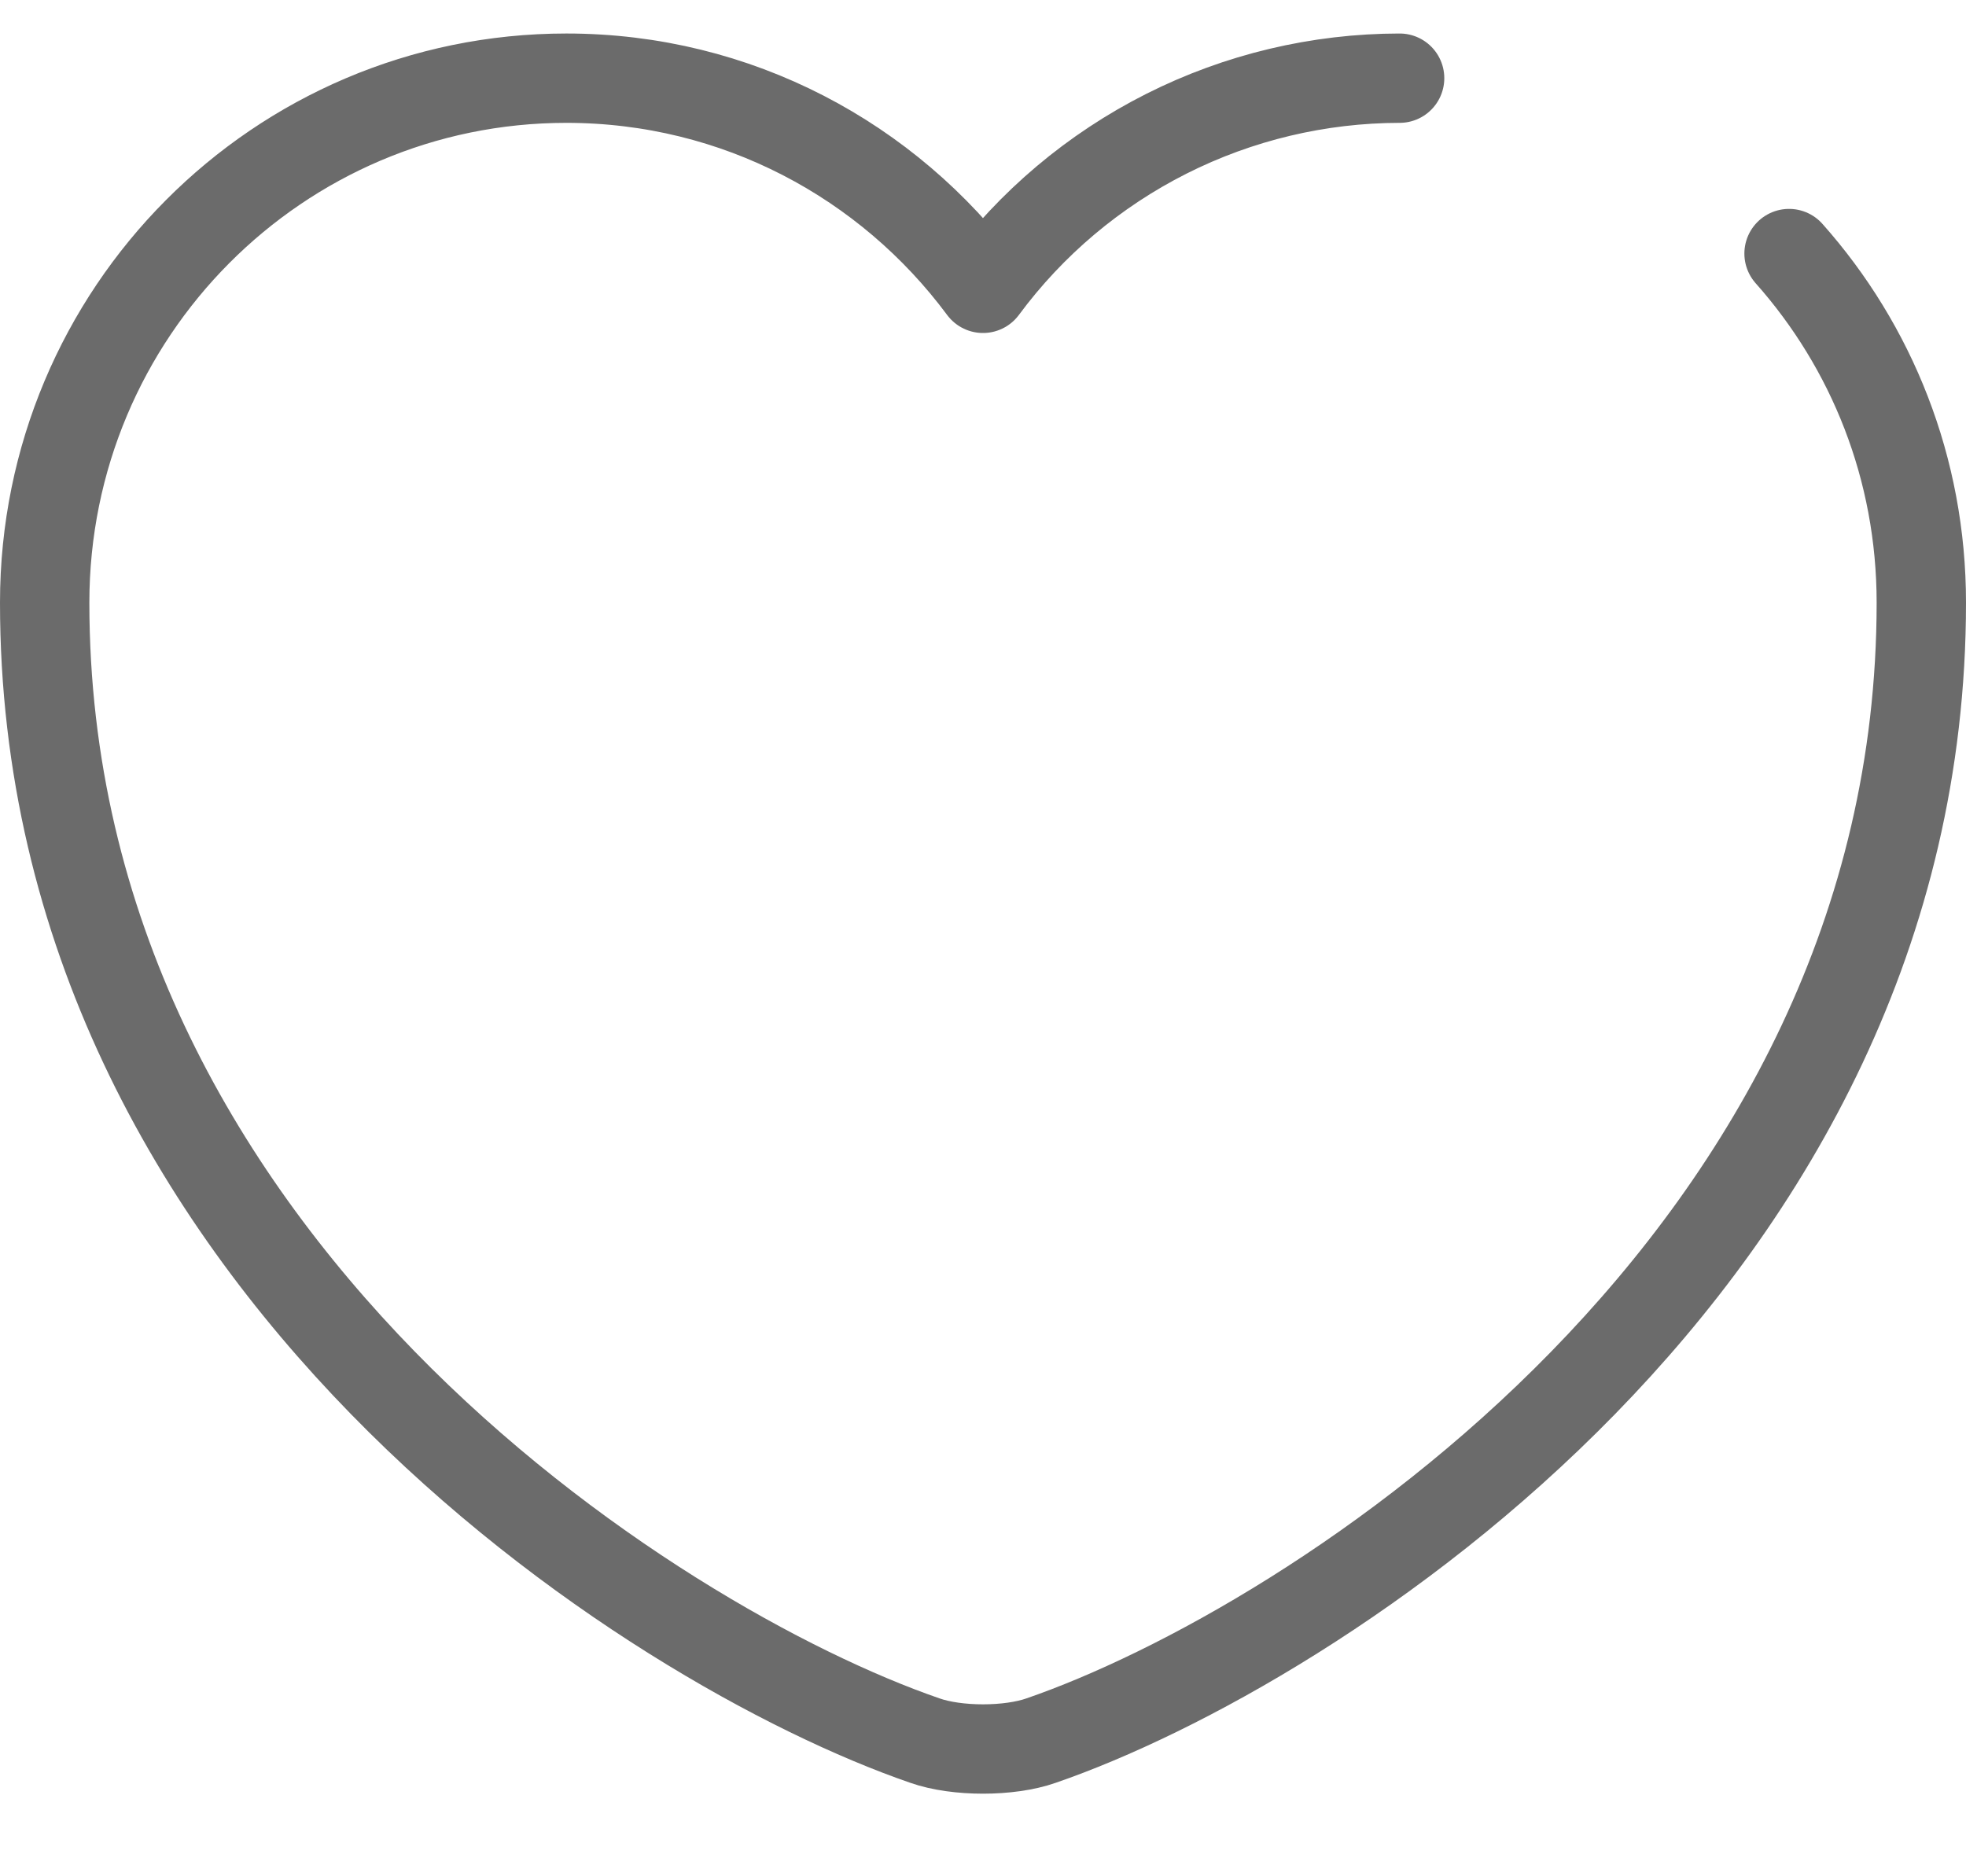 <svg width="22" height="21" viewBox="0 0 22 21" fill="none" xmlns="http://www.w3.org/2000/svg">
<path d="M20.02 2.838C20.944 3.878 21.5 5.243 21.5 6.745C21.5 14.095 14.696 18.431 11.651 19.481C11.294 19.607 10.706 19.607 10.349 19.481C7.304 18.431 0.5 14.095 0.5 6.745C0.5 3.5 3.115 0.875 6.338 0.875C8.249 0.875 9.94 1.799 11 3.227C11.539 2.498 12.242 1.906 13.052 1.497C13.861 1.089 14.755 0.876 15.662 0.875" stroke="#6B6B6B" stroke-linecap="round" stroke-linejoin="round"/>
</svg>
